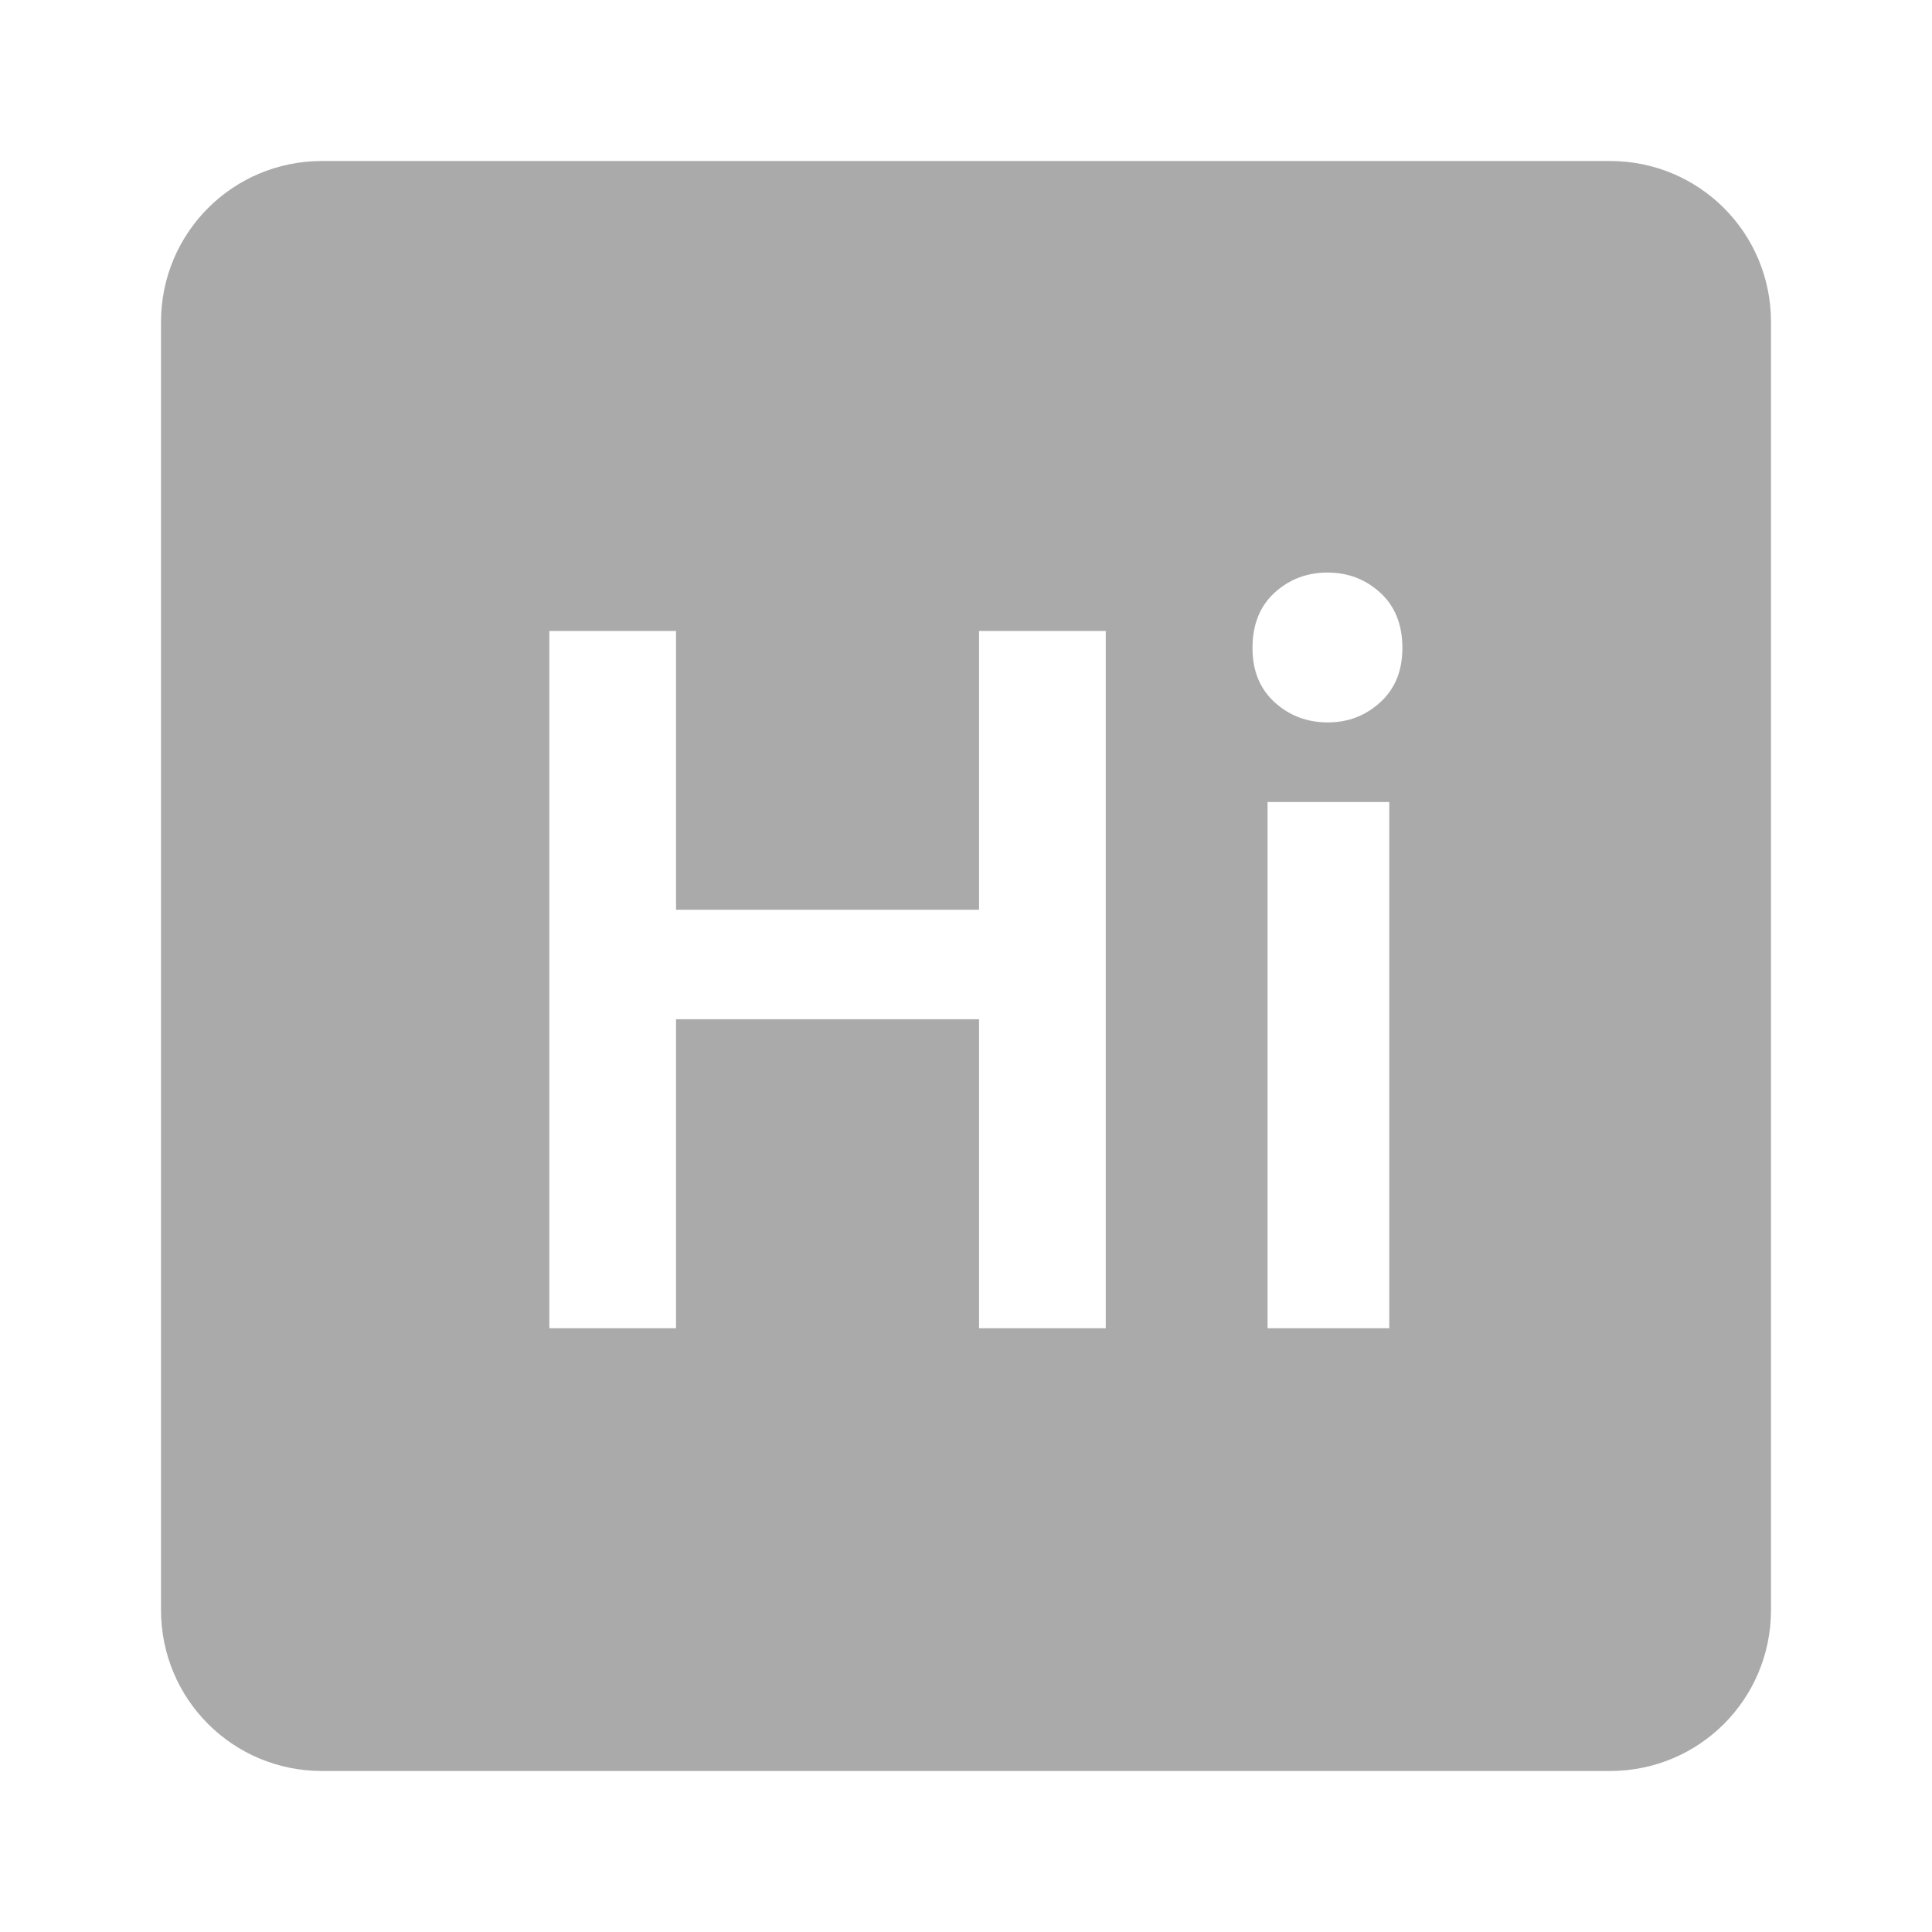 <svg viewBox="0 0 24 24" xmlns="http://www.w3.org/2000/svg">
 <path style="fill:#aaaaaa;fill-opacity:1" d="m 4 2 c -1.108 0 -2 0.892 -2 2 l 0 16 c 0 1.108 0.892 2 2 2 l 16 0 c 1.108 0 2 -0.892 2 -2 l 0 -16 c 0 -1.108 -0.892 -2 -2 -2 l -16 0 z m 12.496 5.113 c 0.25 0 0.467 0.083 0.65 0.25 0.183 0.167 0.275 0.396 0.275 0.687 0 0.283 -0.092 0.507 -0.275 0.674 -0.183 0.167 -0.4 0.25 -0.65 0.25 -0.258 0 -0.479 -0.083 -0.662 -0.25 -0.183 -0.167 -0.275 -0.39 -0.275 -0.674 0 -0.292 0.092 -0.521 0.275 -0.688 0.183 -0.167 0.404 -0.25 0.662 -0.25 z m -9.672 0.725 1.574 0 0 3.463 3.764 0 0 -3.463 1.574 0 0 8.662 -1.574 0 0 -3.838 -3.764 0 0 3.838 -1.574 0 0 -8.662 z m 8.922 2.125 1.512 0 0 6.537 -1.512 0 0 -6.537 z"/>
</svg>
